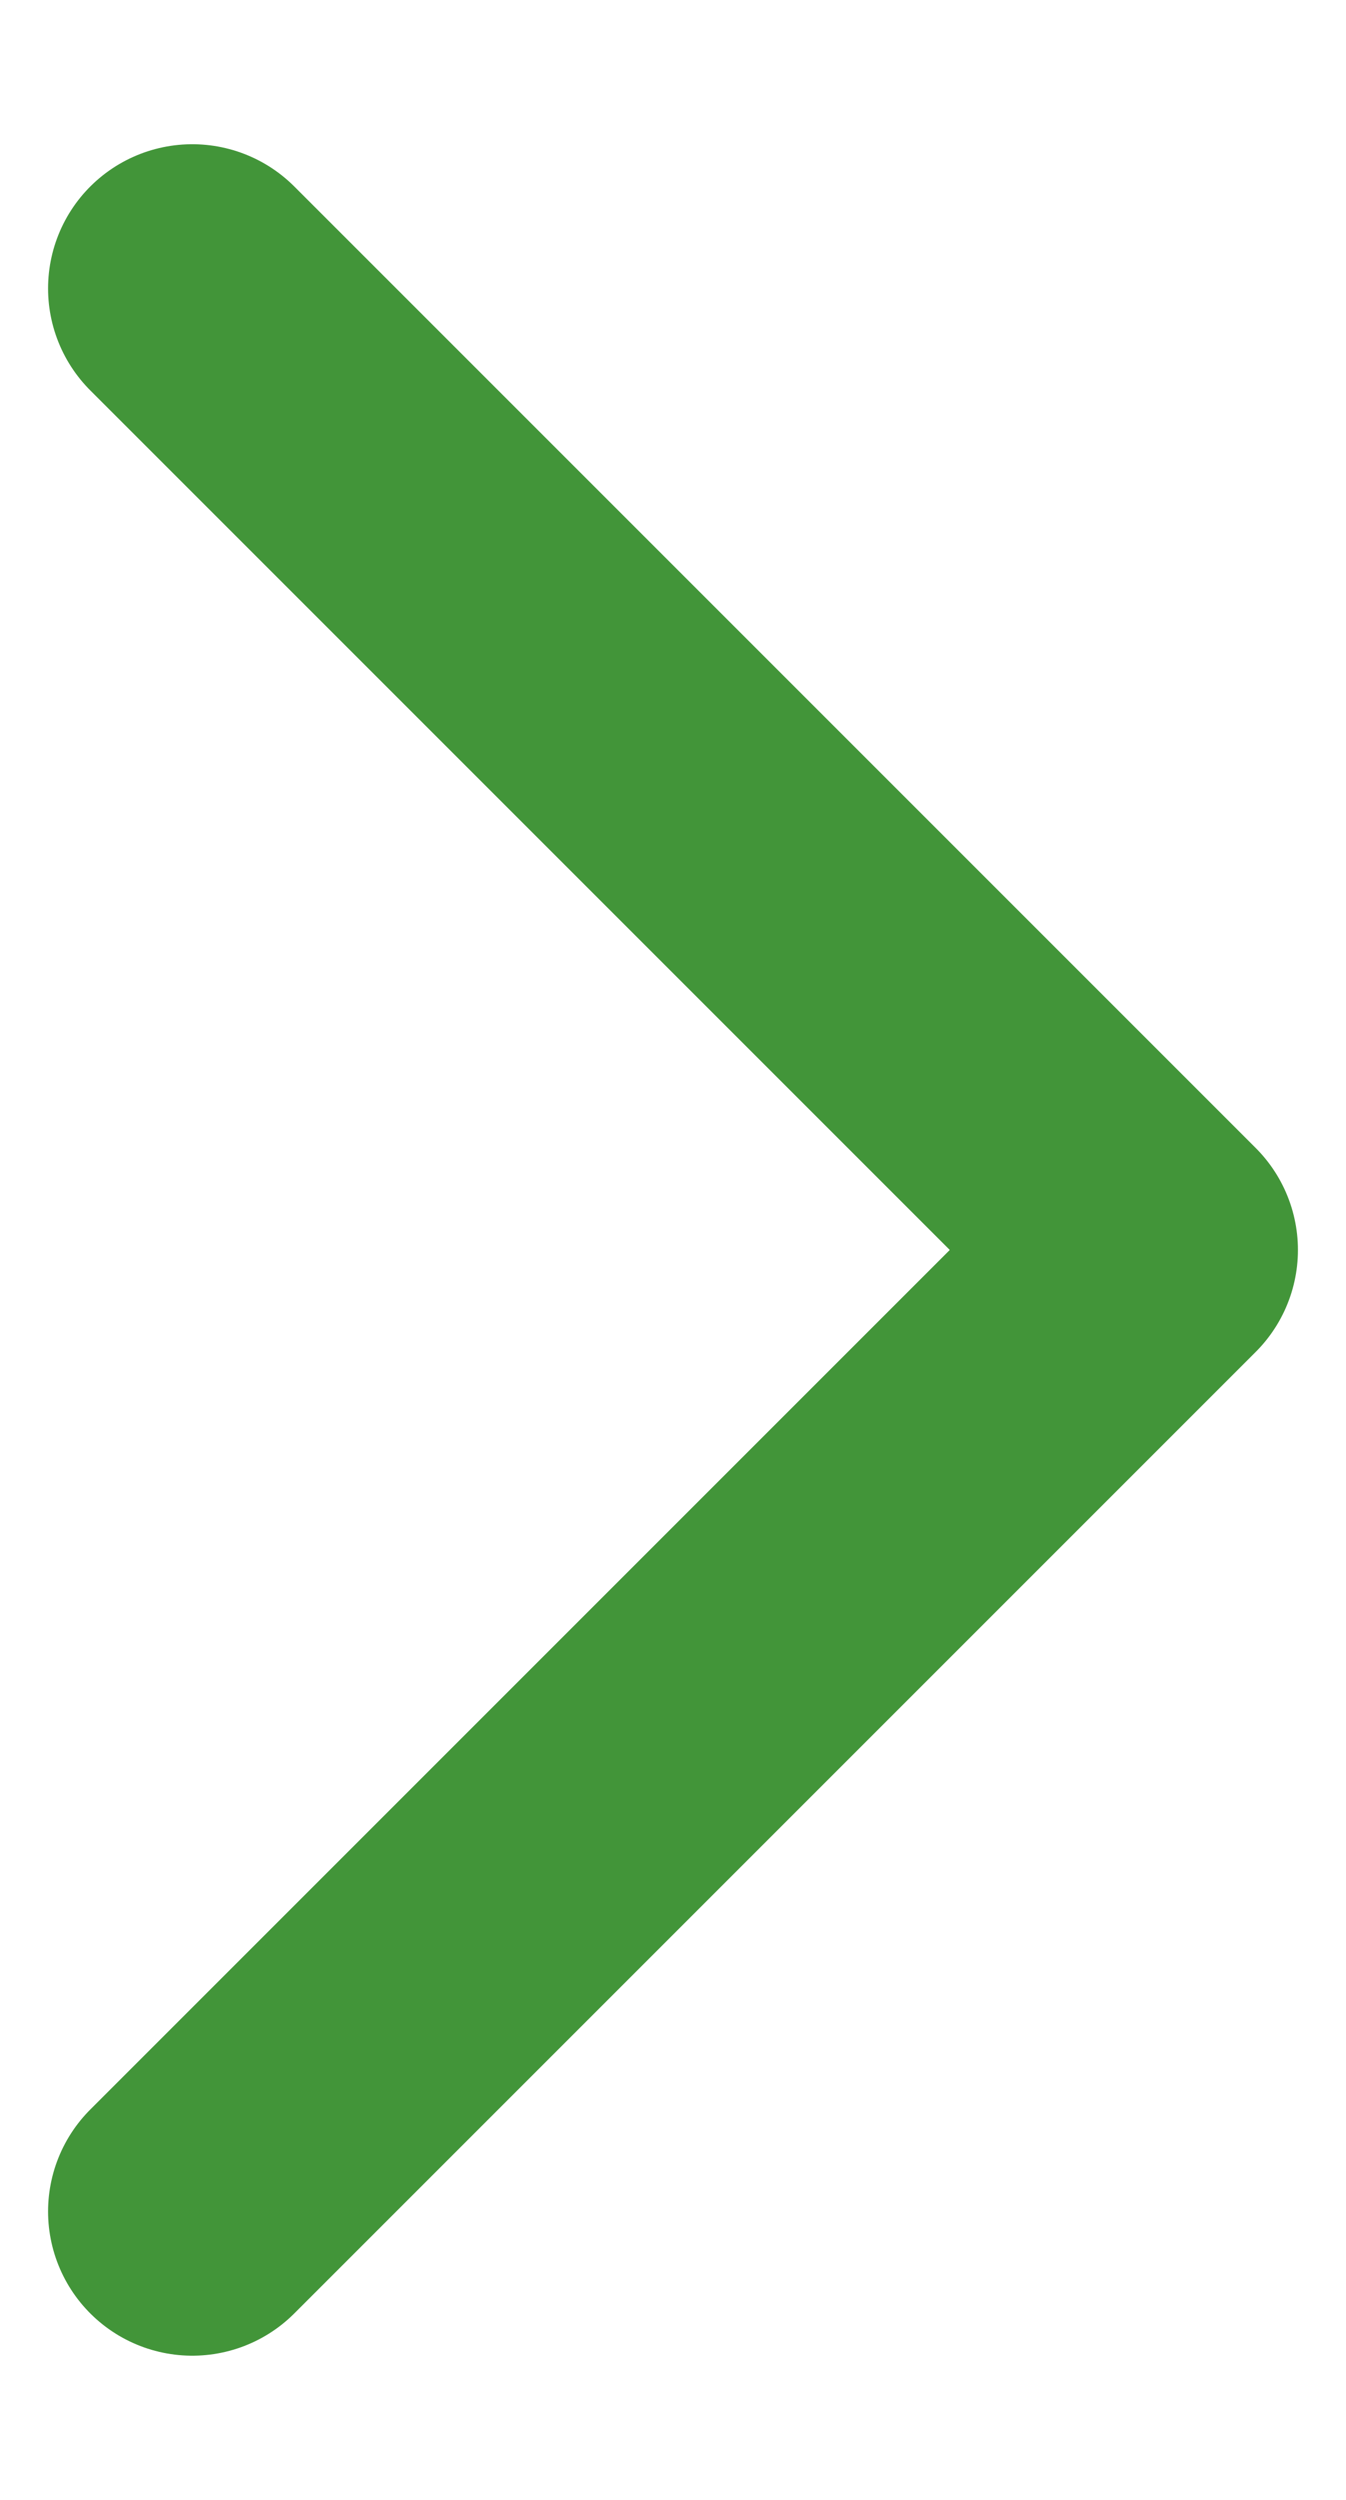 <svg width="7" height="13" viewBox="0 0 7 13" fill="none" xmlns="http://www.w3.org/2000/svg">
<path d="M1 11.5L6 6.5L1 1.5" stroke="#429539" stroke-width="1.5" stroke-linecap="round" stroke-linejoin="round"/>
</svg>
